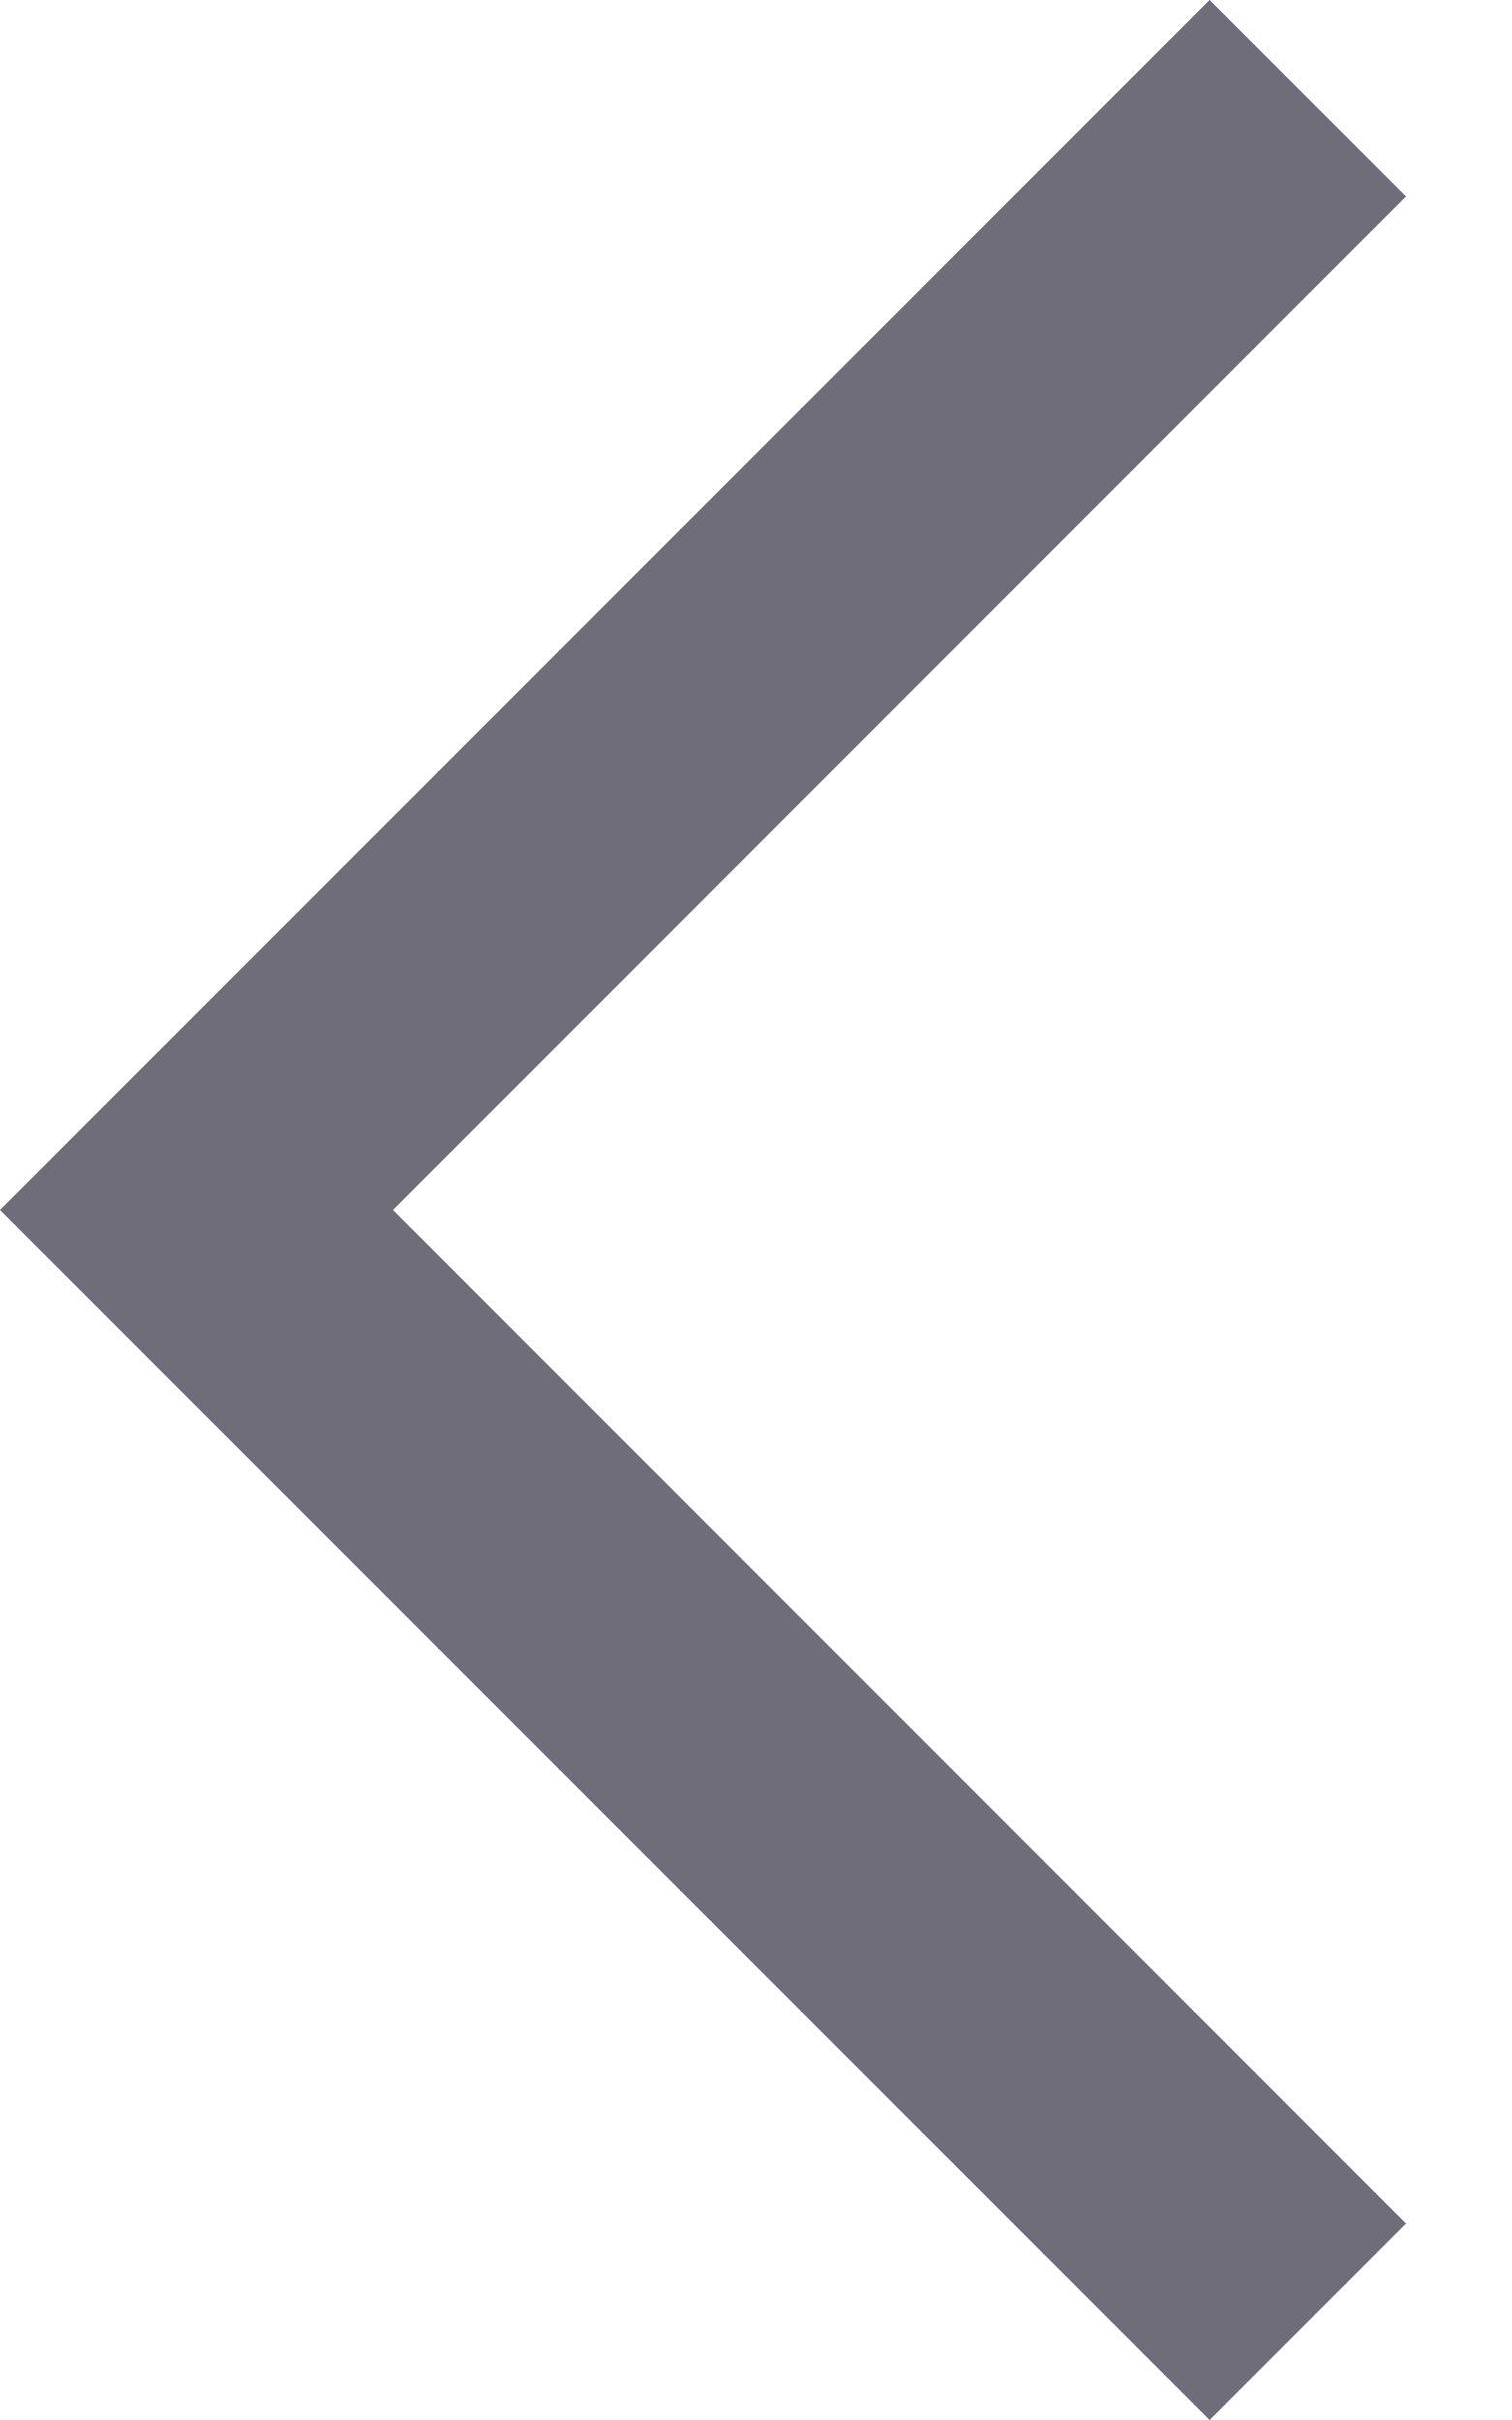 <svg width="10" height="16" viewBox="0 0 10 16" fill="none" xmlns="http://www.w3.org/2000/svg">
<path fill-rule="evenodd" clip-rule="evenodd" d="M2.599 8L9.299 14.701L8 16L0 8L8 0L9.299 1.299L2.599 8Z" fill="#706D7A"/>
</svg>
